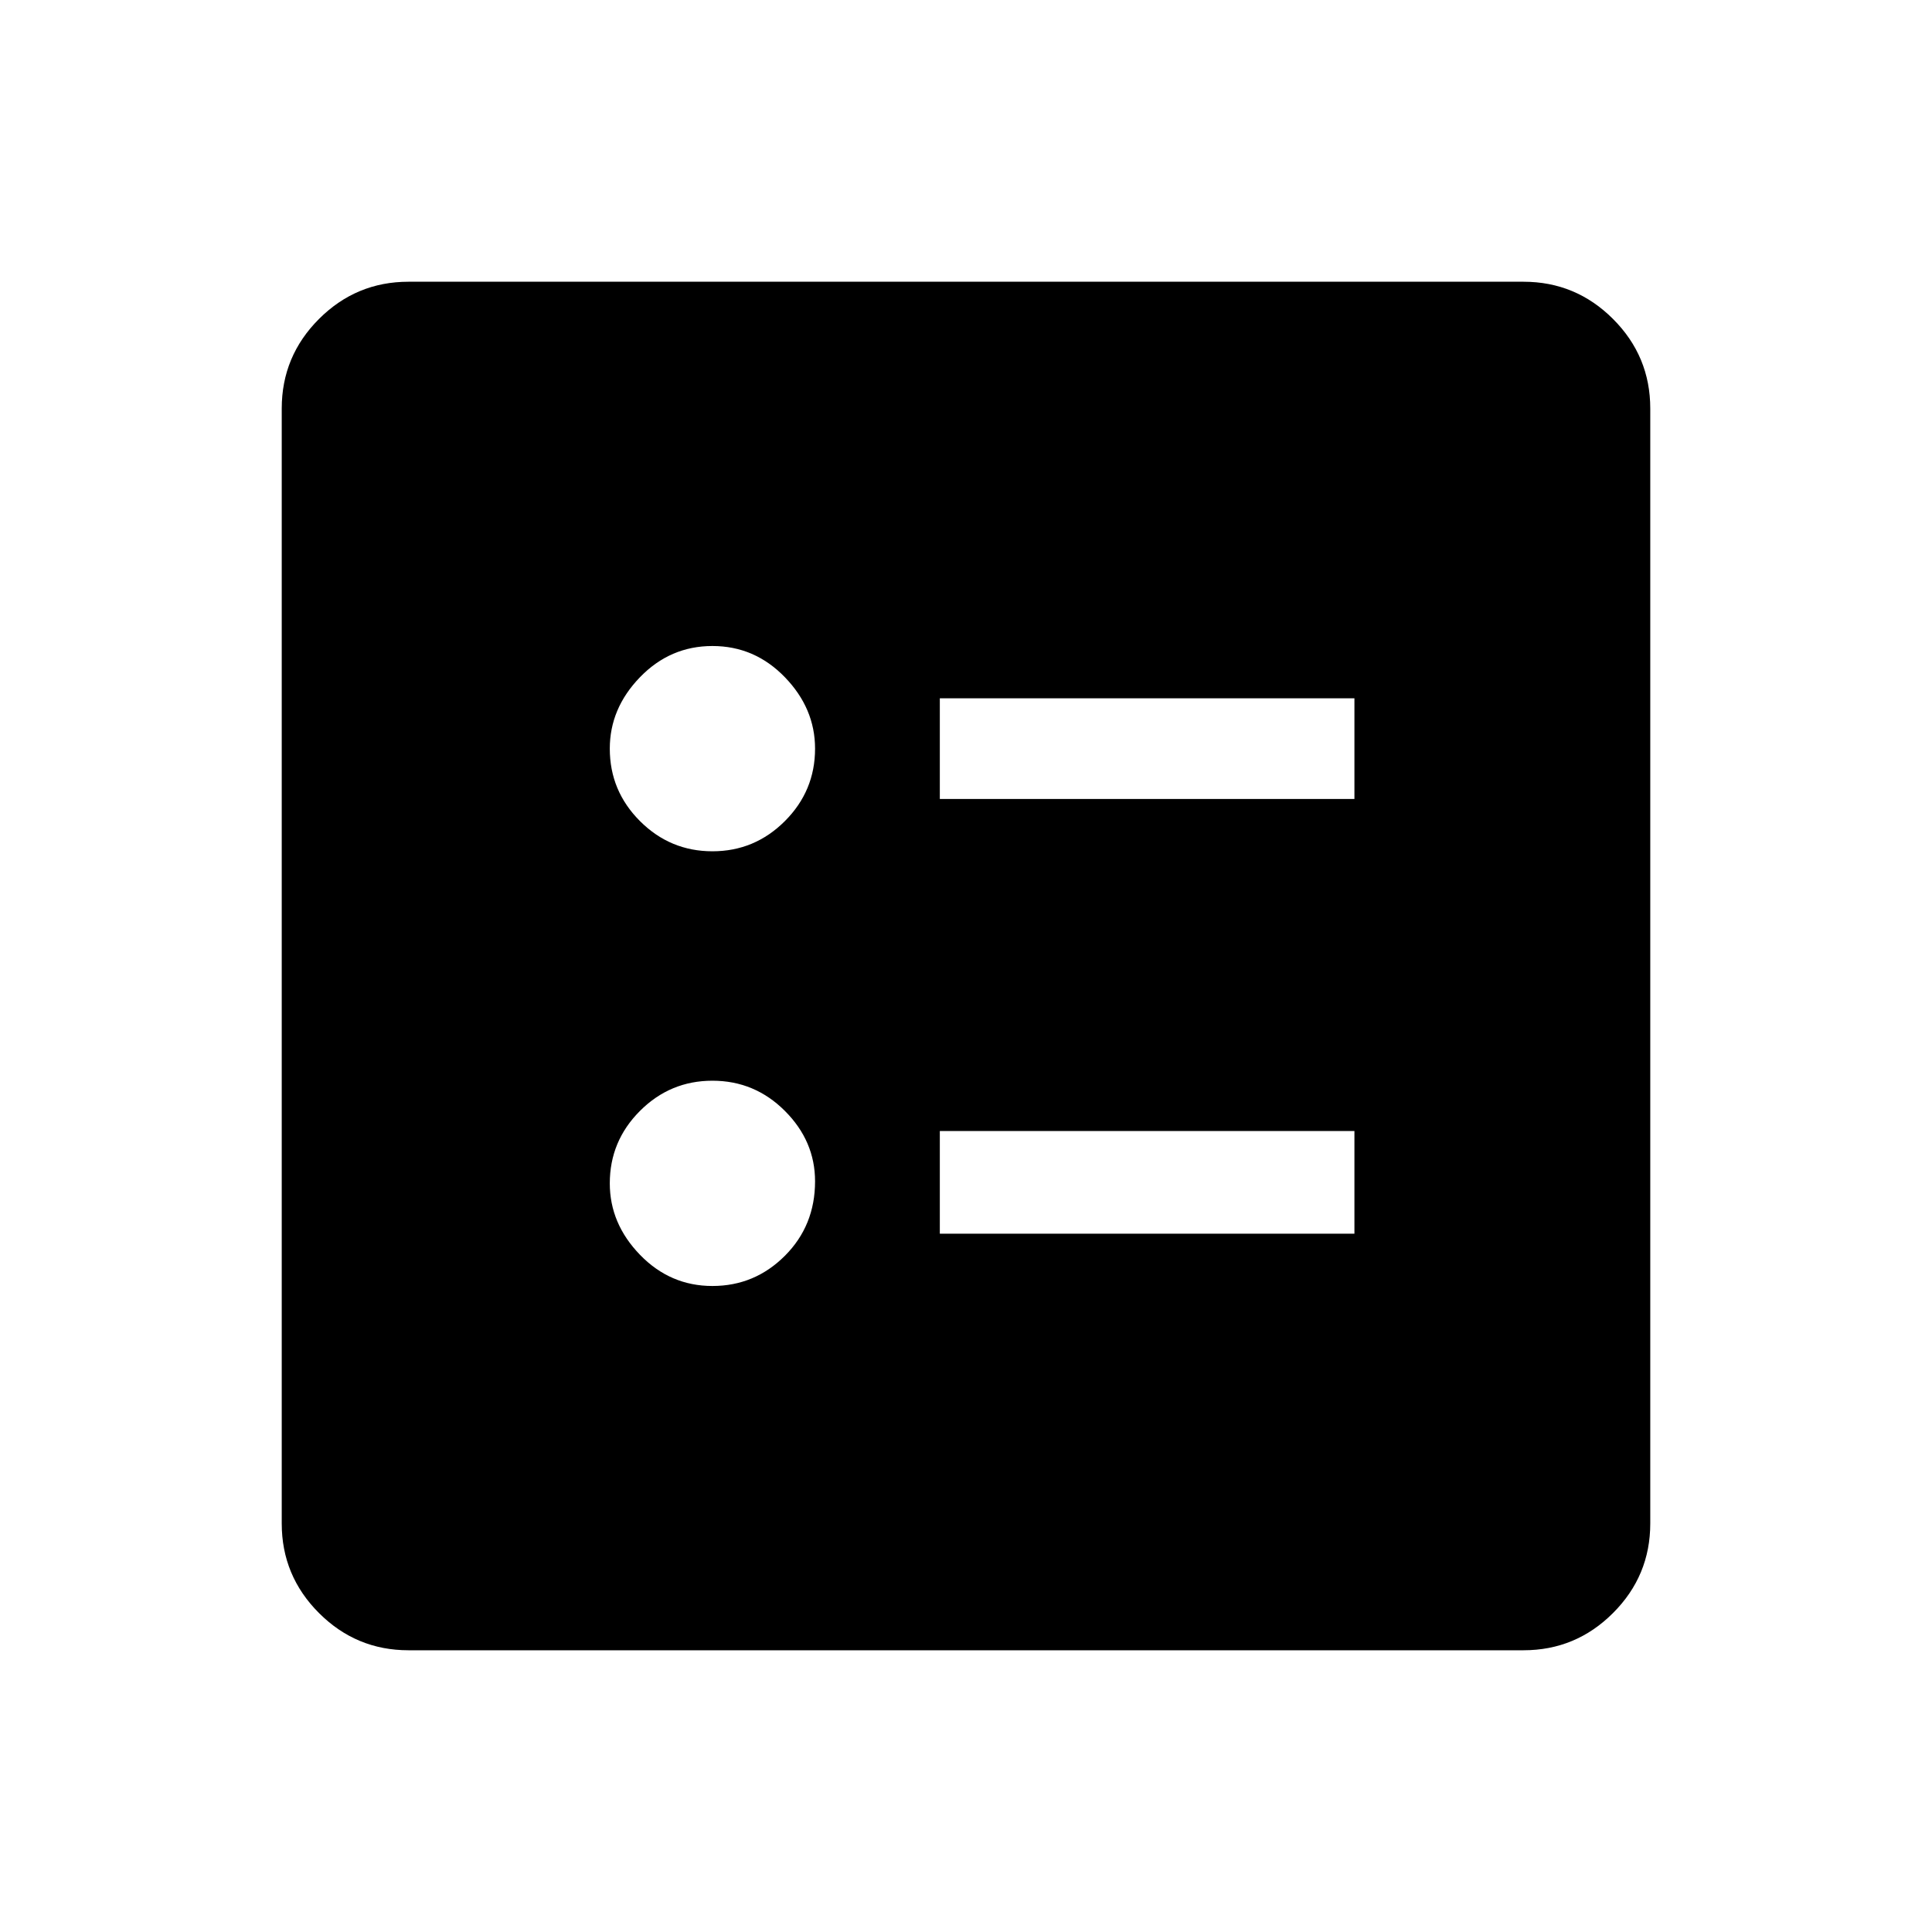 <svg xmlns="http://www.w3.org/2000/svg" height="40" width="40"><path d="M19.458 16.542H28.042V14.458H19.458ZM19.458 25.542H28.042V23.417H19.458ZM14.75 17.625Q15.625 17.625 16.25 17Q16.875 16.375 16.875 15.5Q16.875 14.667 16.25 14.021Q15.625 13.375 14.75 13.375Q13.875 13.375 13.25 14.021Q12.625 14.667 12.625 15.5Q12.625 16.375 13.25 17Q13.875 17.625 14.75 17.625ZM14.75 26.625Q15.625 26.625 16.25 26Q16.875 25.375 16.875 24.458Q16.875 23.625 16.25 23Q15.625 22.375 14.75 22.375Q13.875 22.375 13.25 23Q12.625 23.625 12.625 24.5Q12.625 25.333 13.25 25.979Q13.875 26.625 14.75 26.625ZM8.458 34.167Q7.375 34.167 6.604 33.396Q5.833 32.625 5.833 31.542V8.458Q5.833 7.375 6.604 6.604Q7.375 5.833 8.458 5.833H31.542Q32.625 5.833 33.396 6.604Q34.167 7.375 34.167 8.458V31.542Q34.167 32.625 33.396 33.396Q32.625 34.167 31.542 34.167Z"/></svg>